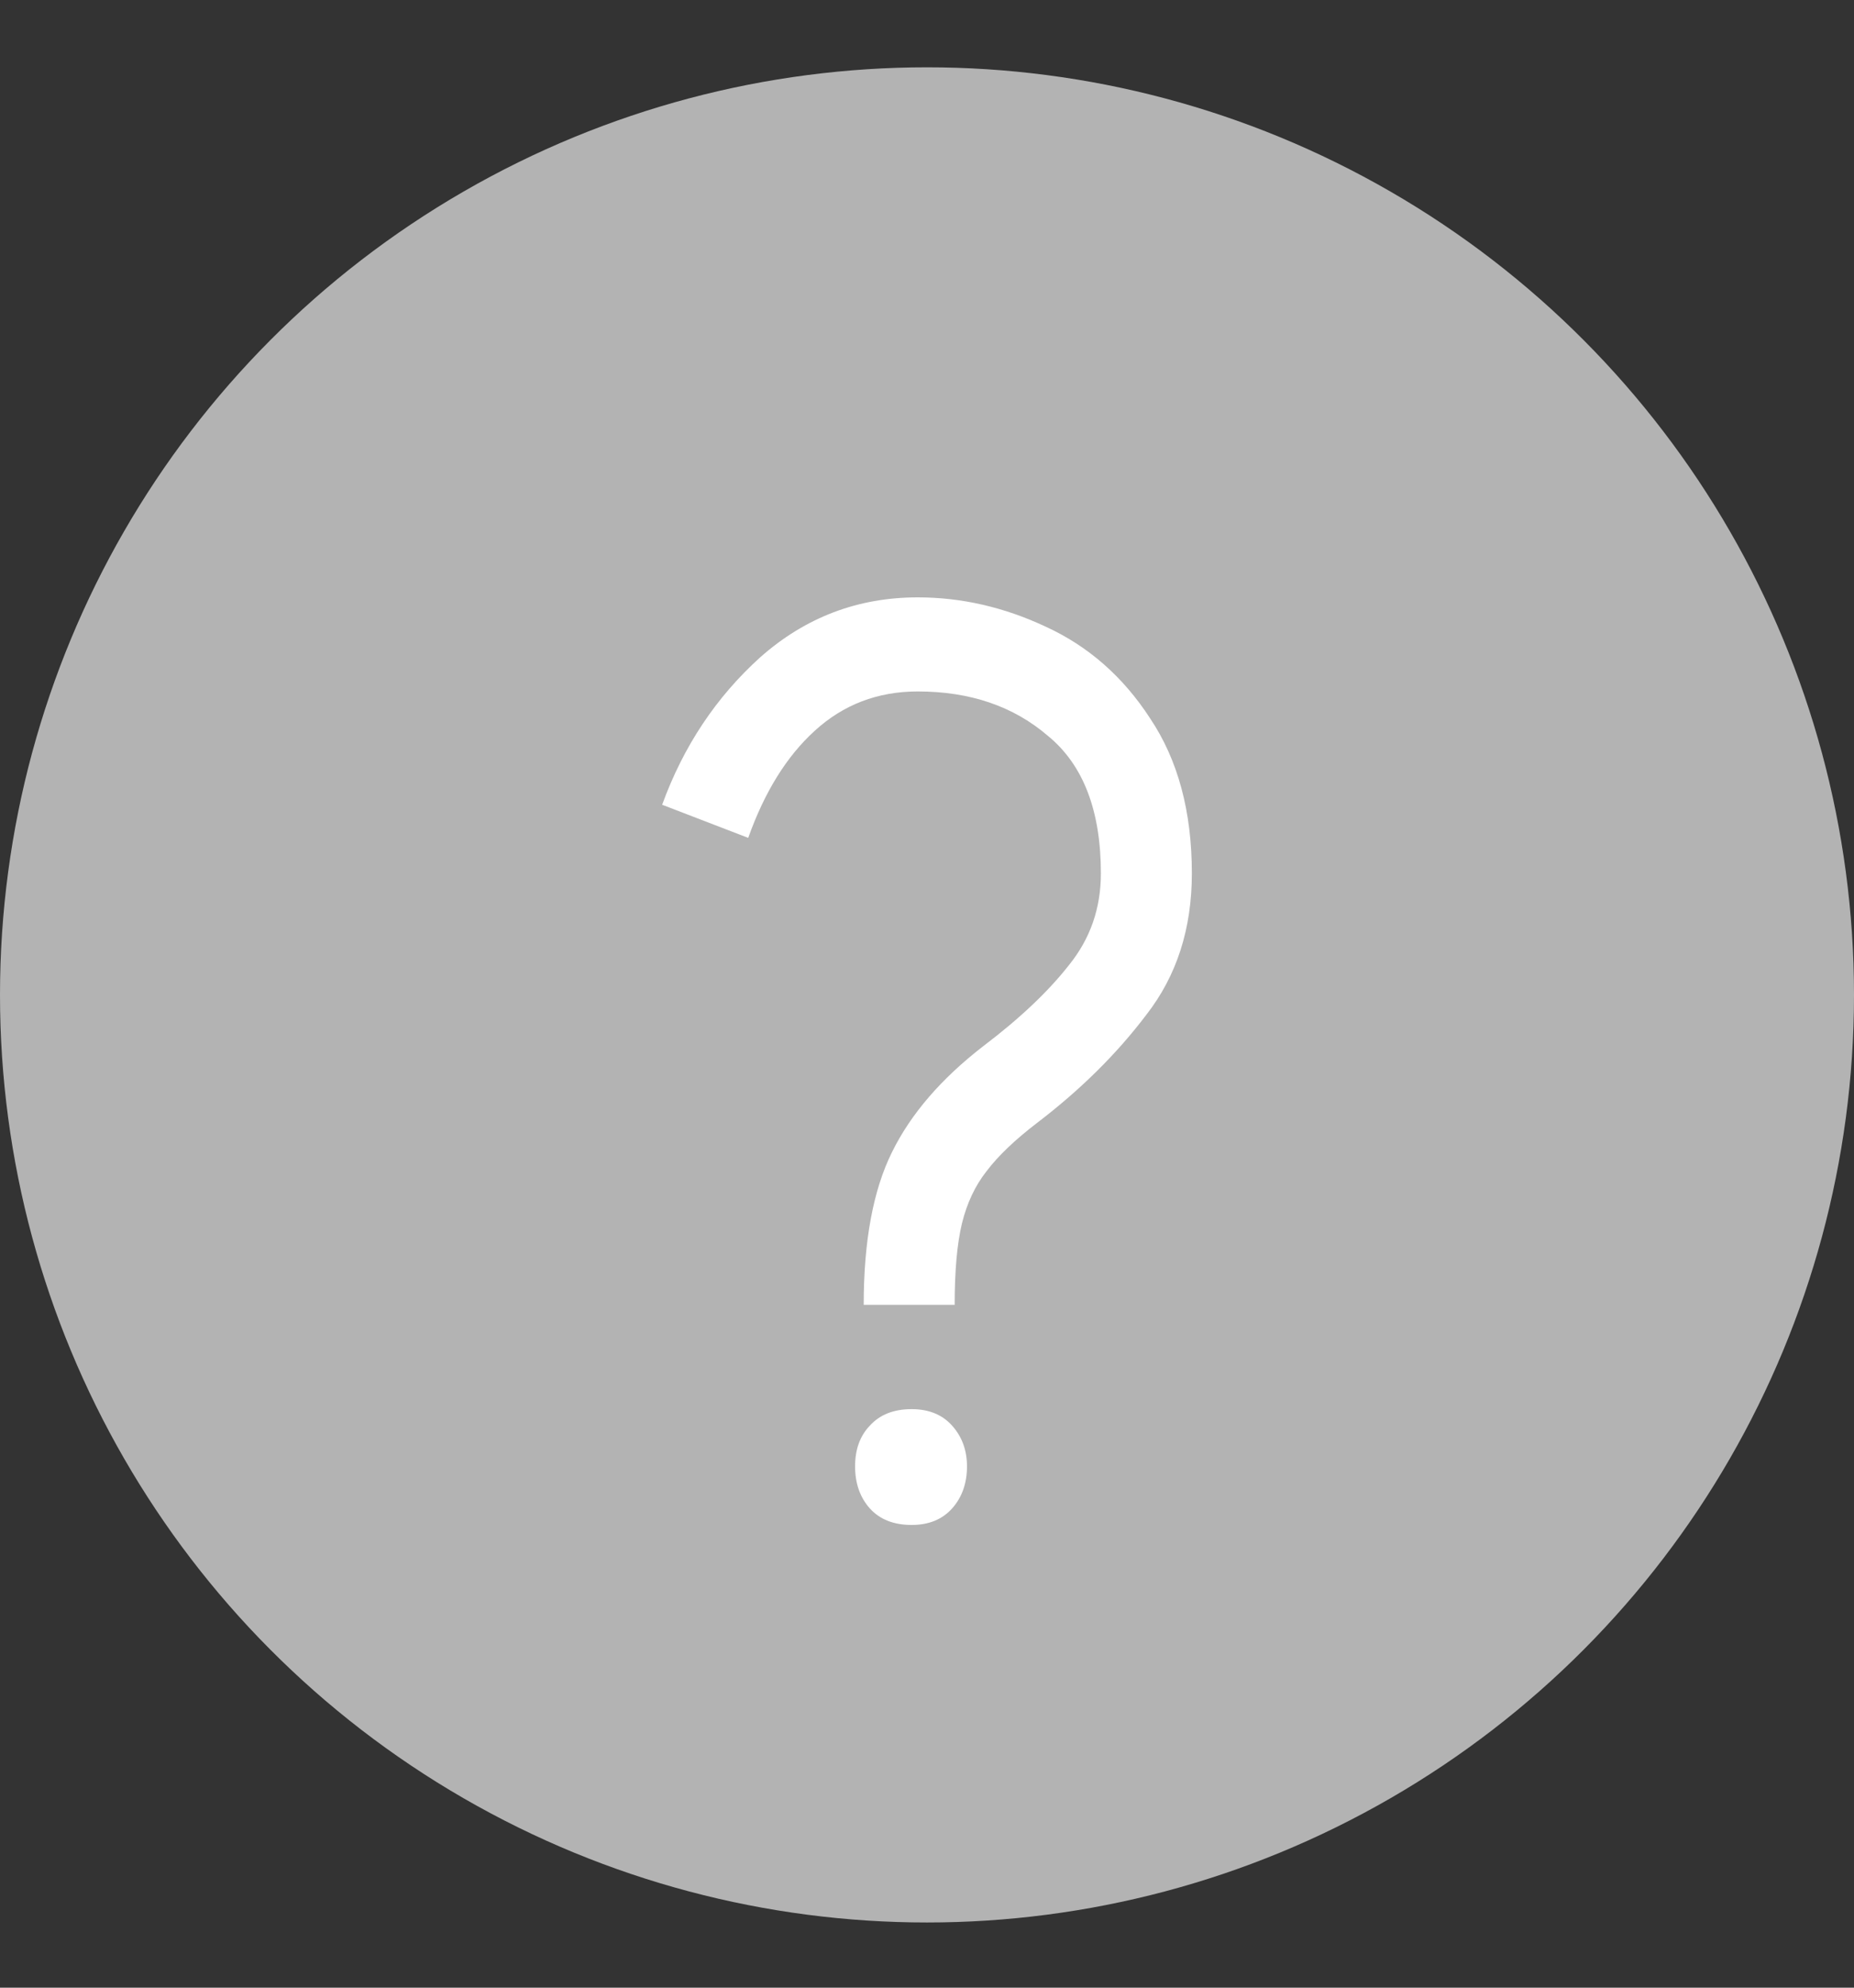 <svg width="14" height="15" viewBox="0 0 14 15" fill="none" xmlns="http://www.w3.org/2000/svg">
<rect x="0" y="0" width="14" height="15" fill="#333333" stroke="none"/>
<circle cx="7" cy="7.508" r="7" fill="#B3B3B3"/>
<path d="M6.522 9.847C6.522 9.367 6.593 8.982 6.736 8.694C6.878 8.406 7.107 8.141 7.422 7.897C7.701 7.686 7.917 7.481 8.072 7.283C8.233 7.084 8.313 6.854 8.313 6.591C8.313 6.118 8.18 5.772 7.914 5.554C7.654 5.33 7.326 5.218 6.93 5.218C6.627 5.218 6.367 5.318 6.151 5.516C5.94 5.708 5.773 5.977 5.65 6.323L5 6.073C5.161 5.631 5.408 5.26 5.742 4.959C6.083 4.658 6.479 4.508 6.93 4.508C7.258 4.508 7.58 4.581 7.896 4.729C8.217 4.876 8.48 5.106 8.684 5.42C8.895 5.734 9 6.124 9 6.591C9 7.008 8.886 7.363 8.657 7.657C8.434 7.952 8.159 8.224 7.831 8.474C7.664 8.602 7.537 8.723 7.45 8.838C7.364 8.947 7.302 9.078 7.264 9.232C7.227 9.386 7.209 9.591 7.209 9.847H6.522ZM6.457 11.066C6.457 10.938 6.494 10.836 6.568 10.759C6.643 10.676 6.748 10.634 6.884 10.634C7.014 10.634 7.116 10.676 7.19 10.759C7.264 10.842 7.302 10.944 7.302 11.066C7.302 11.194 7.264 11.3 7.19 11.383C7.116 11.466 7.014 11.508 6.884 11.508C6.748 11.508 6.643 11.466 6.568 11.383C6.494 11.3 6.457 11.194 6.457 11.066Z" fill="white"/>
</svg>
